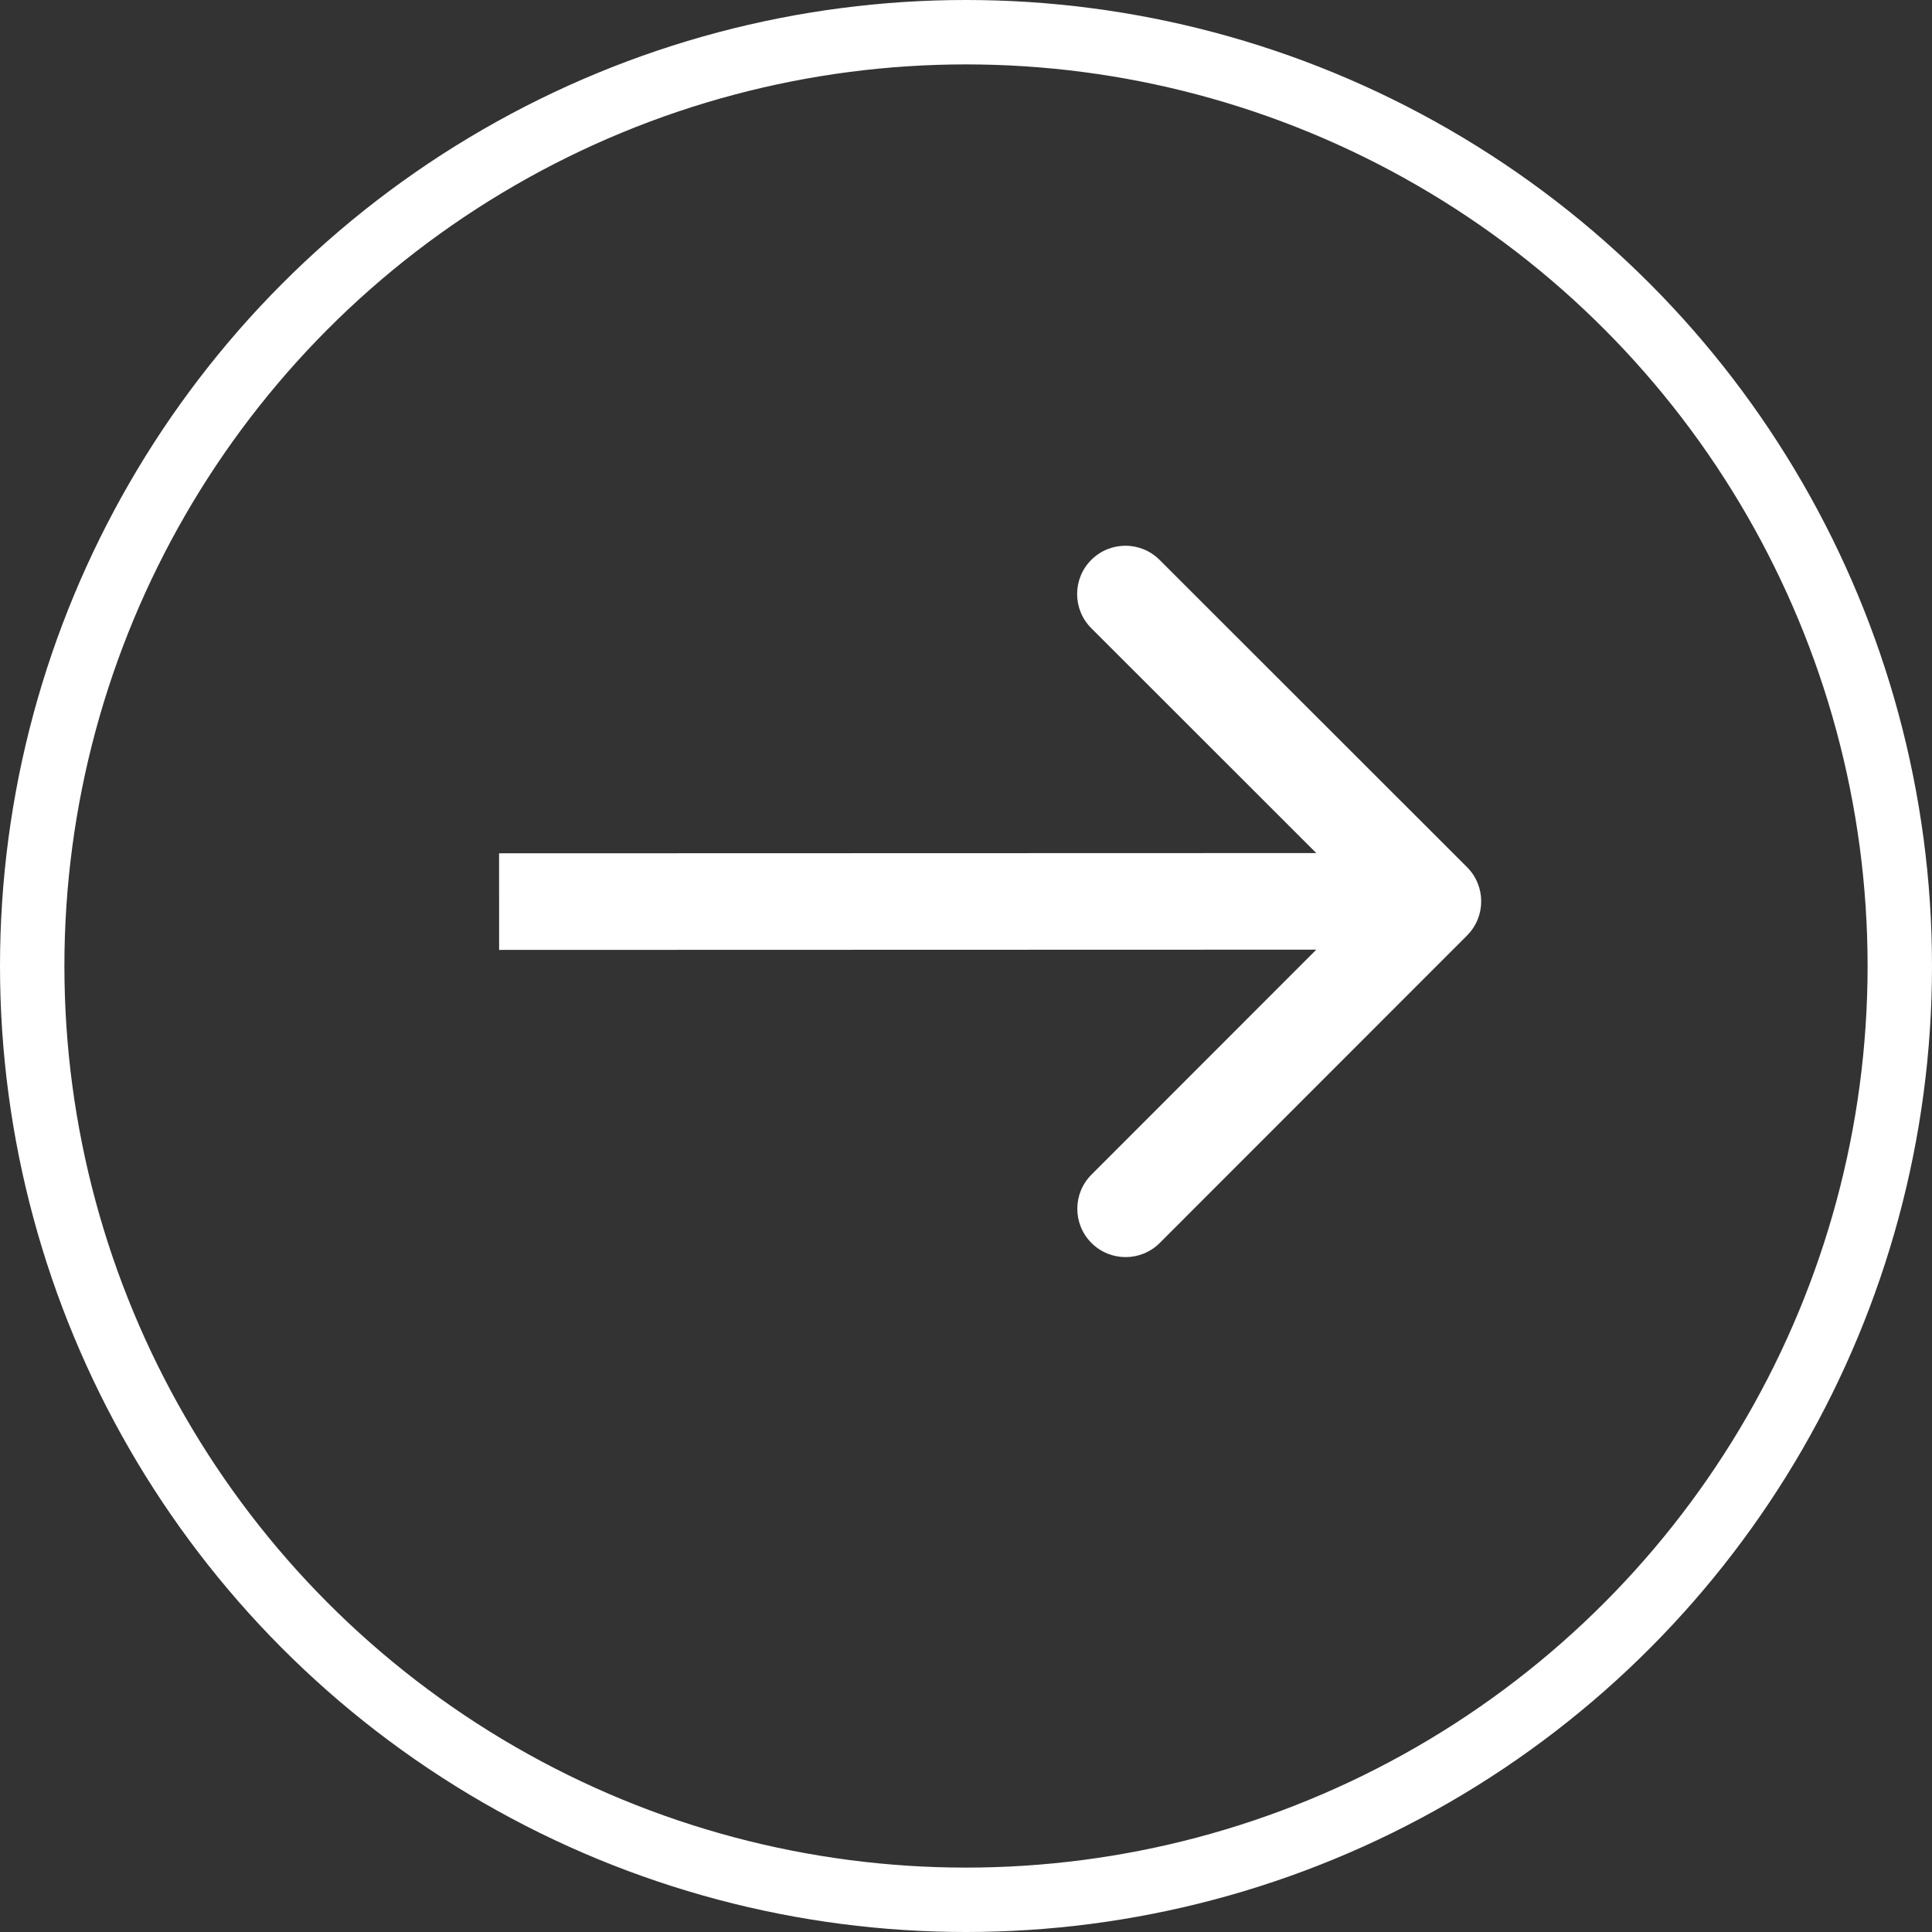 <svg width="120" height="120" viewBox="0 0 120 120" fill="none" xmlns="http://www.w3.org/2000/svg">
<rect x="0" y="0" width="120" height="120" fill="#333333" stroke="none"/>
<path d="M91.122 58.104C92.293 56.932 92.293 55.032 91.121 53.861L72.023 34.775C70.851 33.604 68.952 33.604 67.781 34.776C66.609 35.948 66.61 37.847 67.782 39.019L84.757 55.984L67.792 72.96C66.62 74.132 66.621 76.031 67.793 77.203C68.965 78.374 70.864 78.373 72.035 77.201L91.122 58.104ZM31.001 59L89.001 58.983L88.999 52.983L30.999 53L31.001 59Z" fill="white"/>
<circle cx="60" cy="60" r="58" stroke="white" stroke-width="4"/>
</svg>
